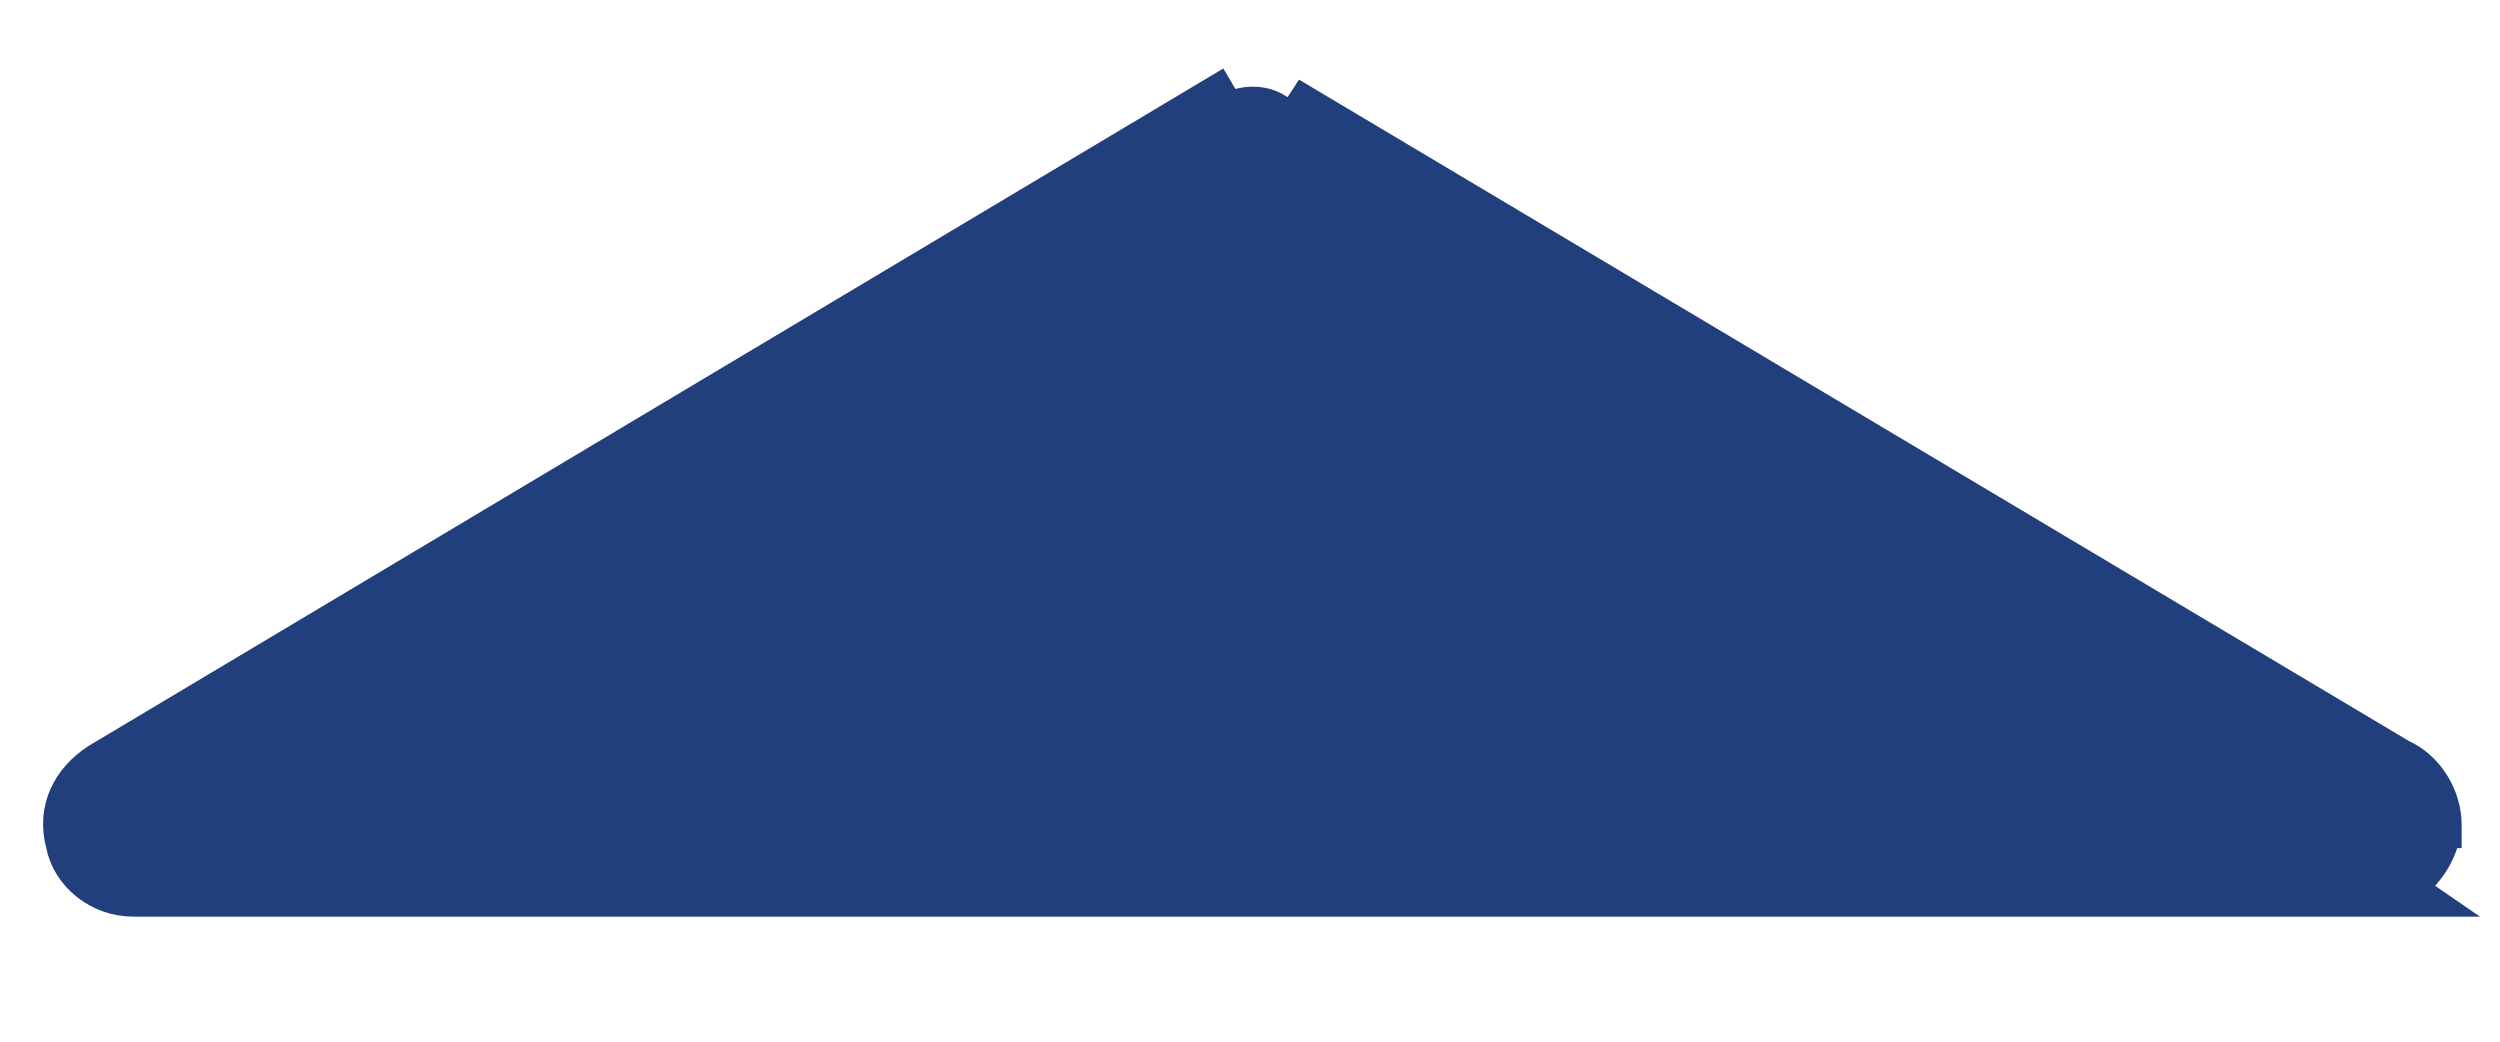 <svg width="12" height="5" viewBox="0 0 12 5" fill="none" xmlns="http://www.w3.org/2000/svg">
<path d="M11.582 4.3H11.36H0.64C0.486 4.3 0.346 4.192 0.319 4.046C0.276 3.886 0.35 3.75 0.473 3.669L0.477 3.666L0.477 3.666L5.837 0.466C5.837 0.466 5.837 0.466 5.837 0.466L5.837 0.466L5.888 0.552C5.968 0.504 6.064 0.504 6.128 0.552L11.582 4.3ZM11.582 4.3L11.537 4.249C11.633 4.189 11.701 4.083 11.715 3.971L11.716 3.971V3.959C11.716 3.829 11.634 3.697 11.517 3.646L6.184 0.468L11.582 4.3ZM10.119 3.62H1.866L6 1.148L10.119 3.62Z" fill="#213F7D" stroke="#213F7D" stroke-width="0.2"/>
</svg>
